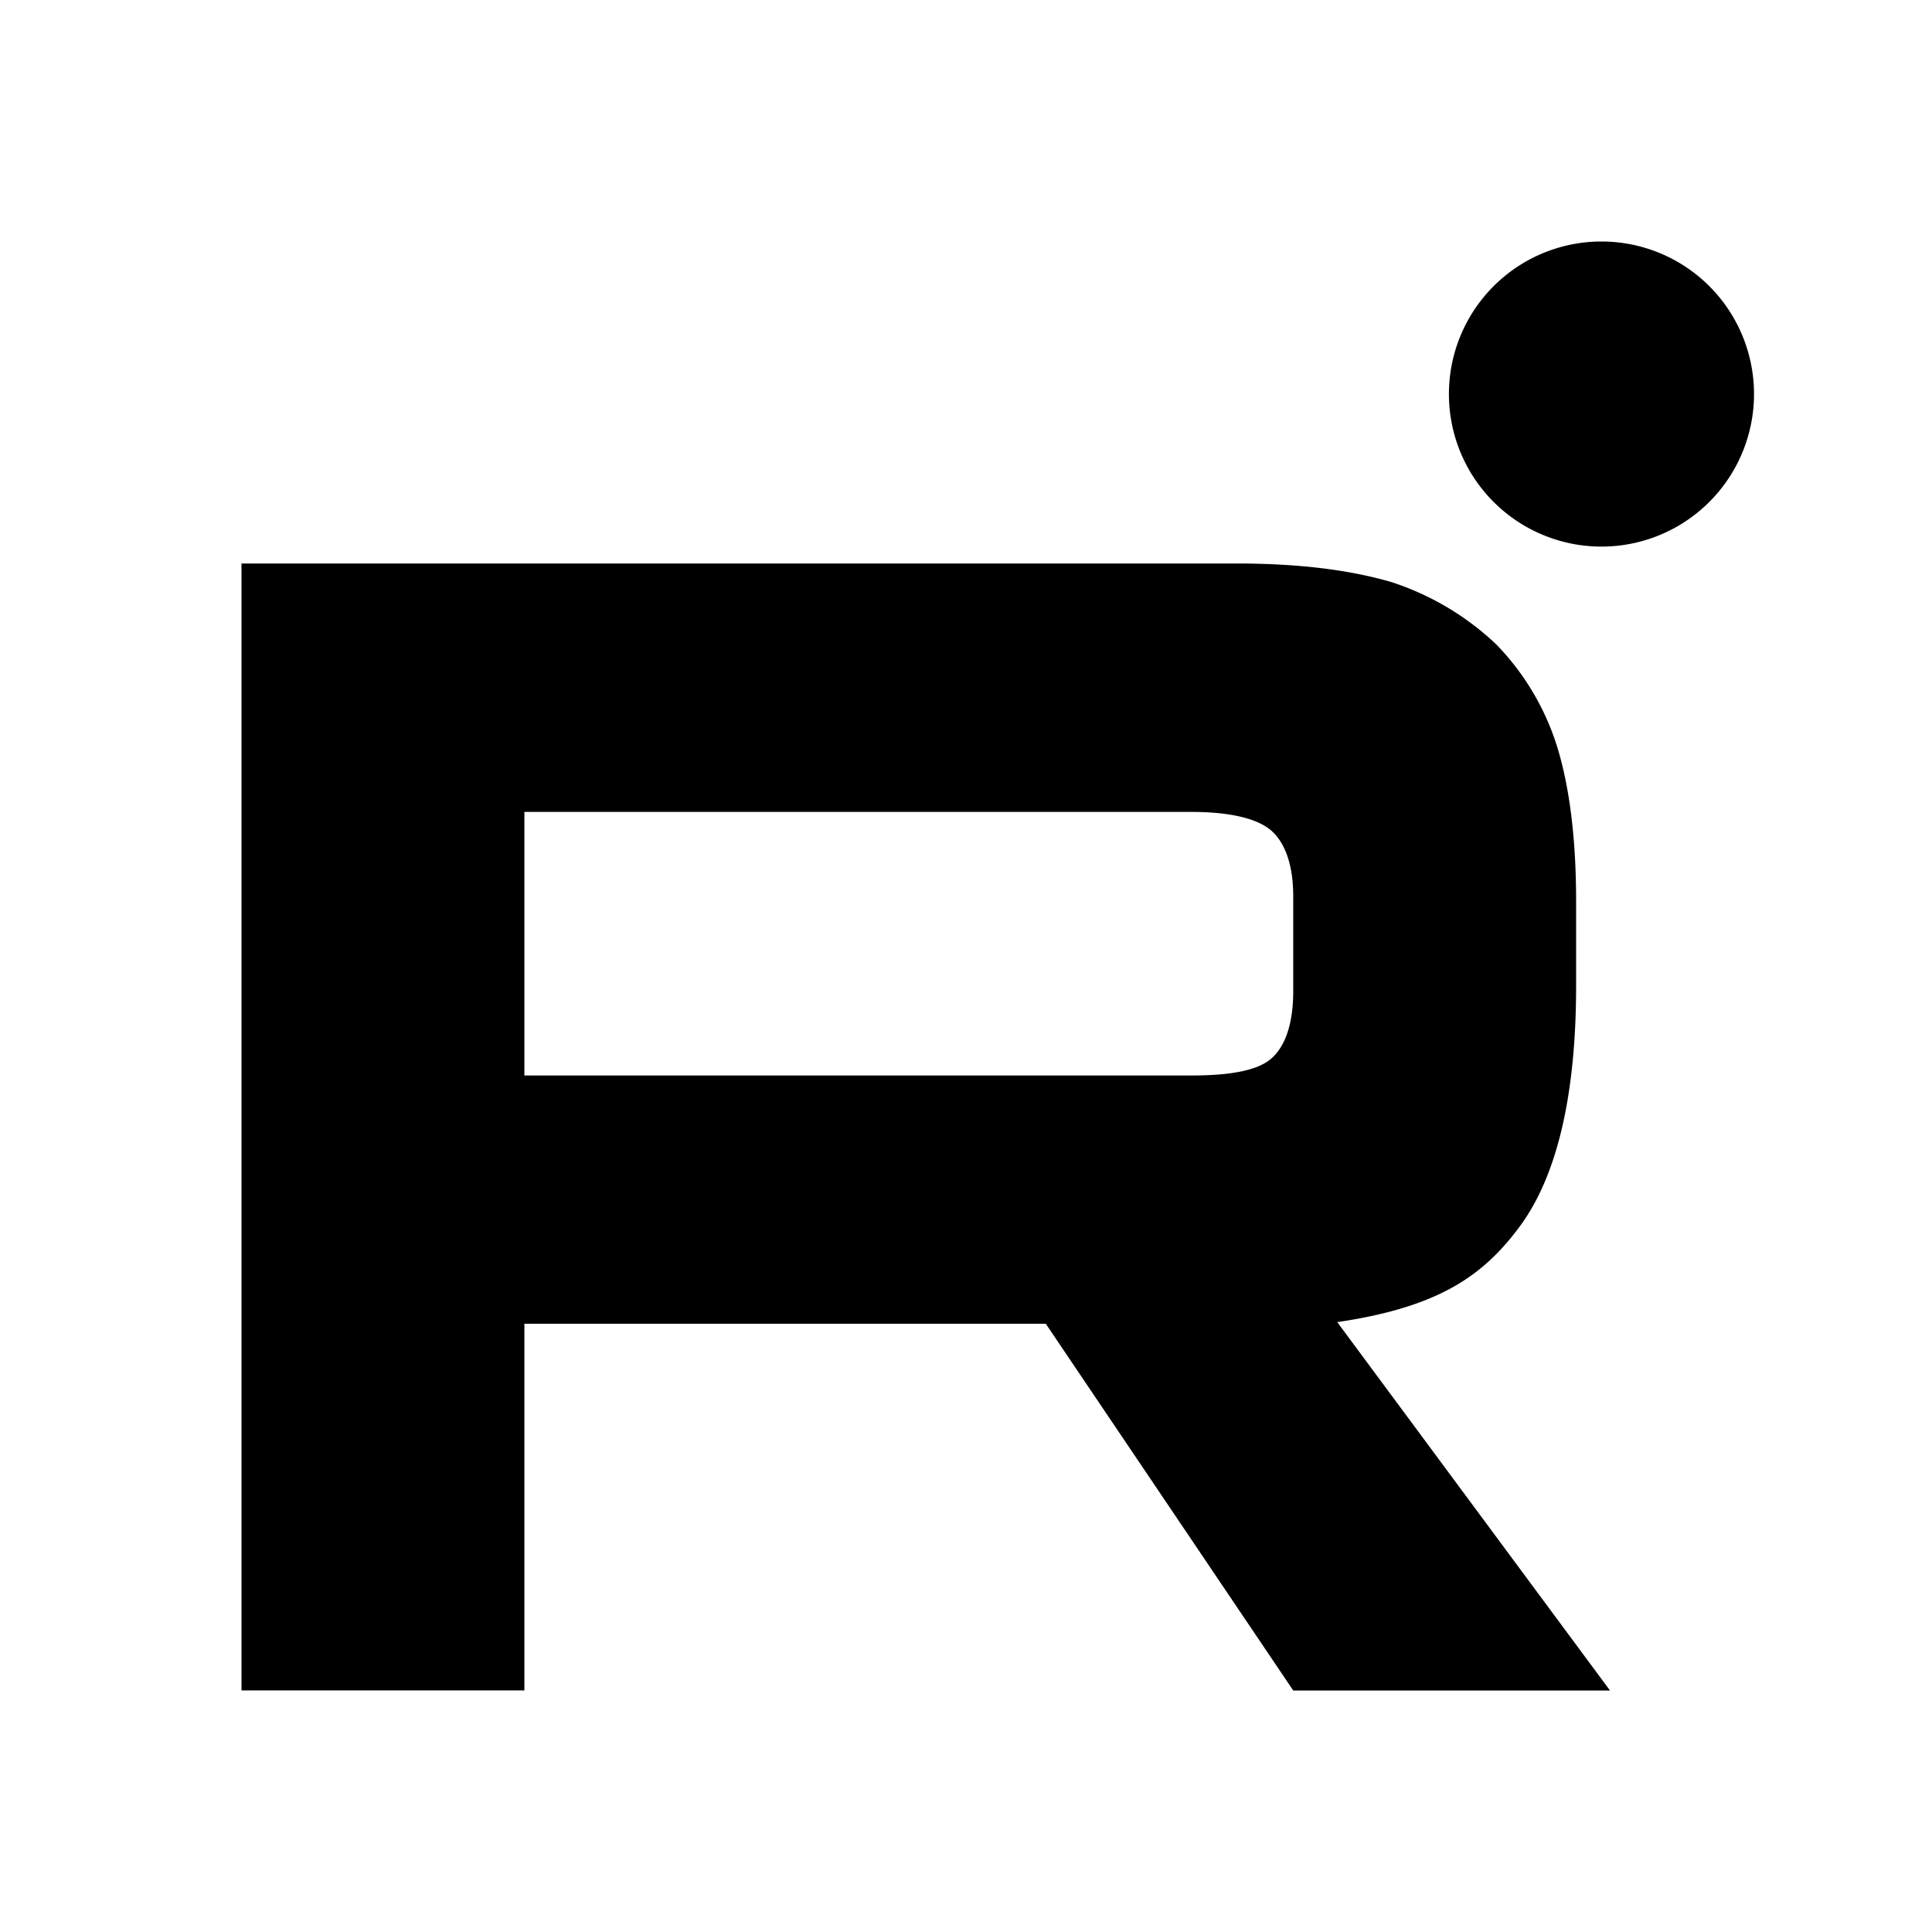 <svg xmlns="http://www.w3.org/2000/svg" viewBox="0 0 24 24" width="24" height="24"><path d="M19.894 6.79a1.894 1.894 0 1 0 0-3.79 1.894 1.894 0 0 0 0 3.79ZM14.802 13.36H6.514v-3.274h8.288c.484 0 .82.084.989.231.169.147.274.42.274.819v1.175c0 .42-.105.693-.274.84-.169.147-.505.209-.99.209ZM15.37 7H3v13.999h3.514v-4.555h6.477L16.065 21H20l-3.388-4.576c1.249-.185 1.81-.567 2.273-1.197.462-.63.694-1.636.694-2.98v-1.05c0-.797-.085-1.427-.232-1.91a3.183 3.183 0 0 0-.758-1.28 3.427 3.427 0 0 0-1.304-.776C16.779 7.083 16.148 7 15.37 7Z"></path></svg>
